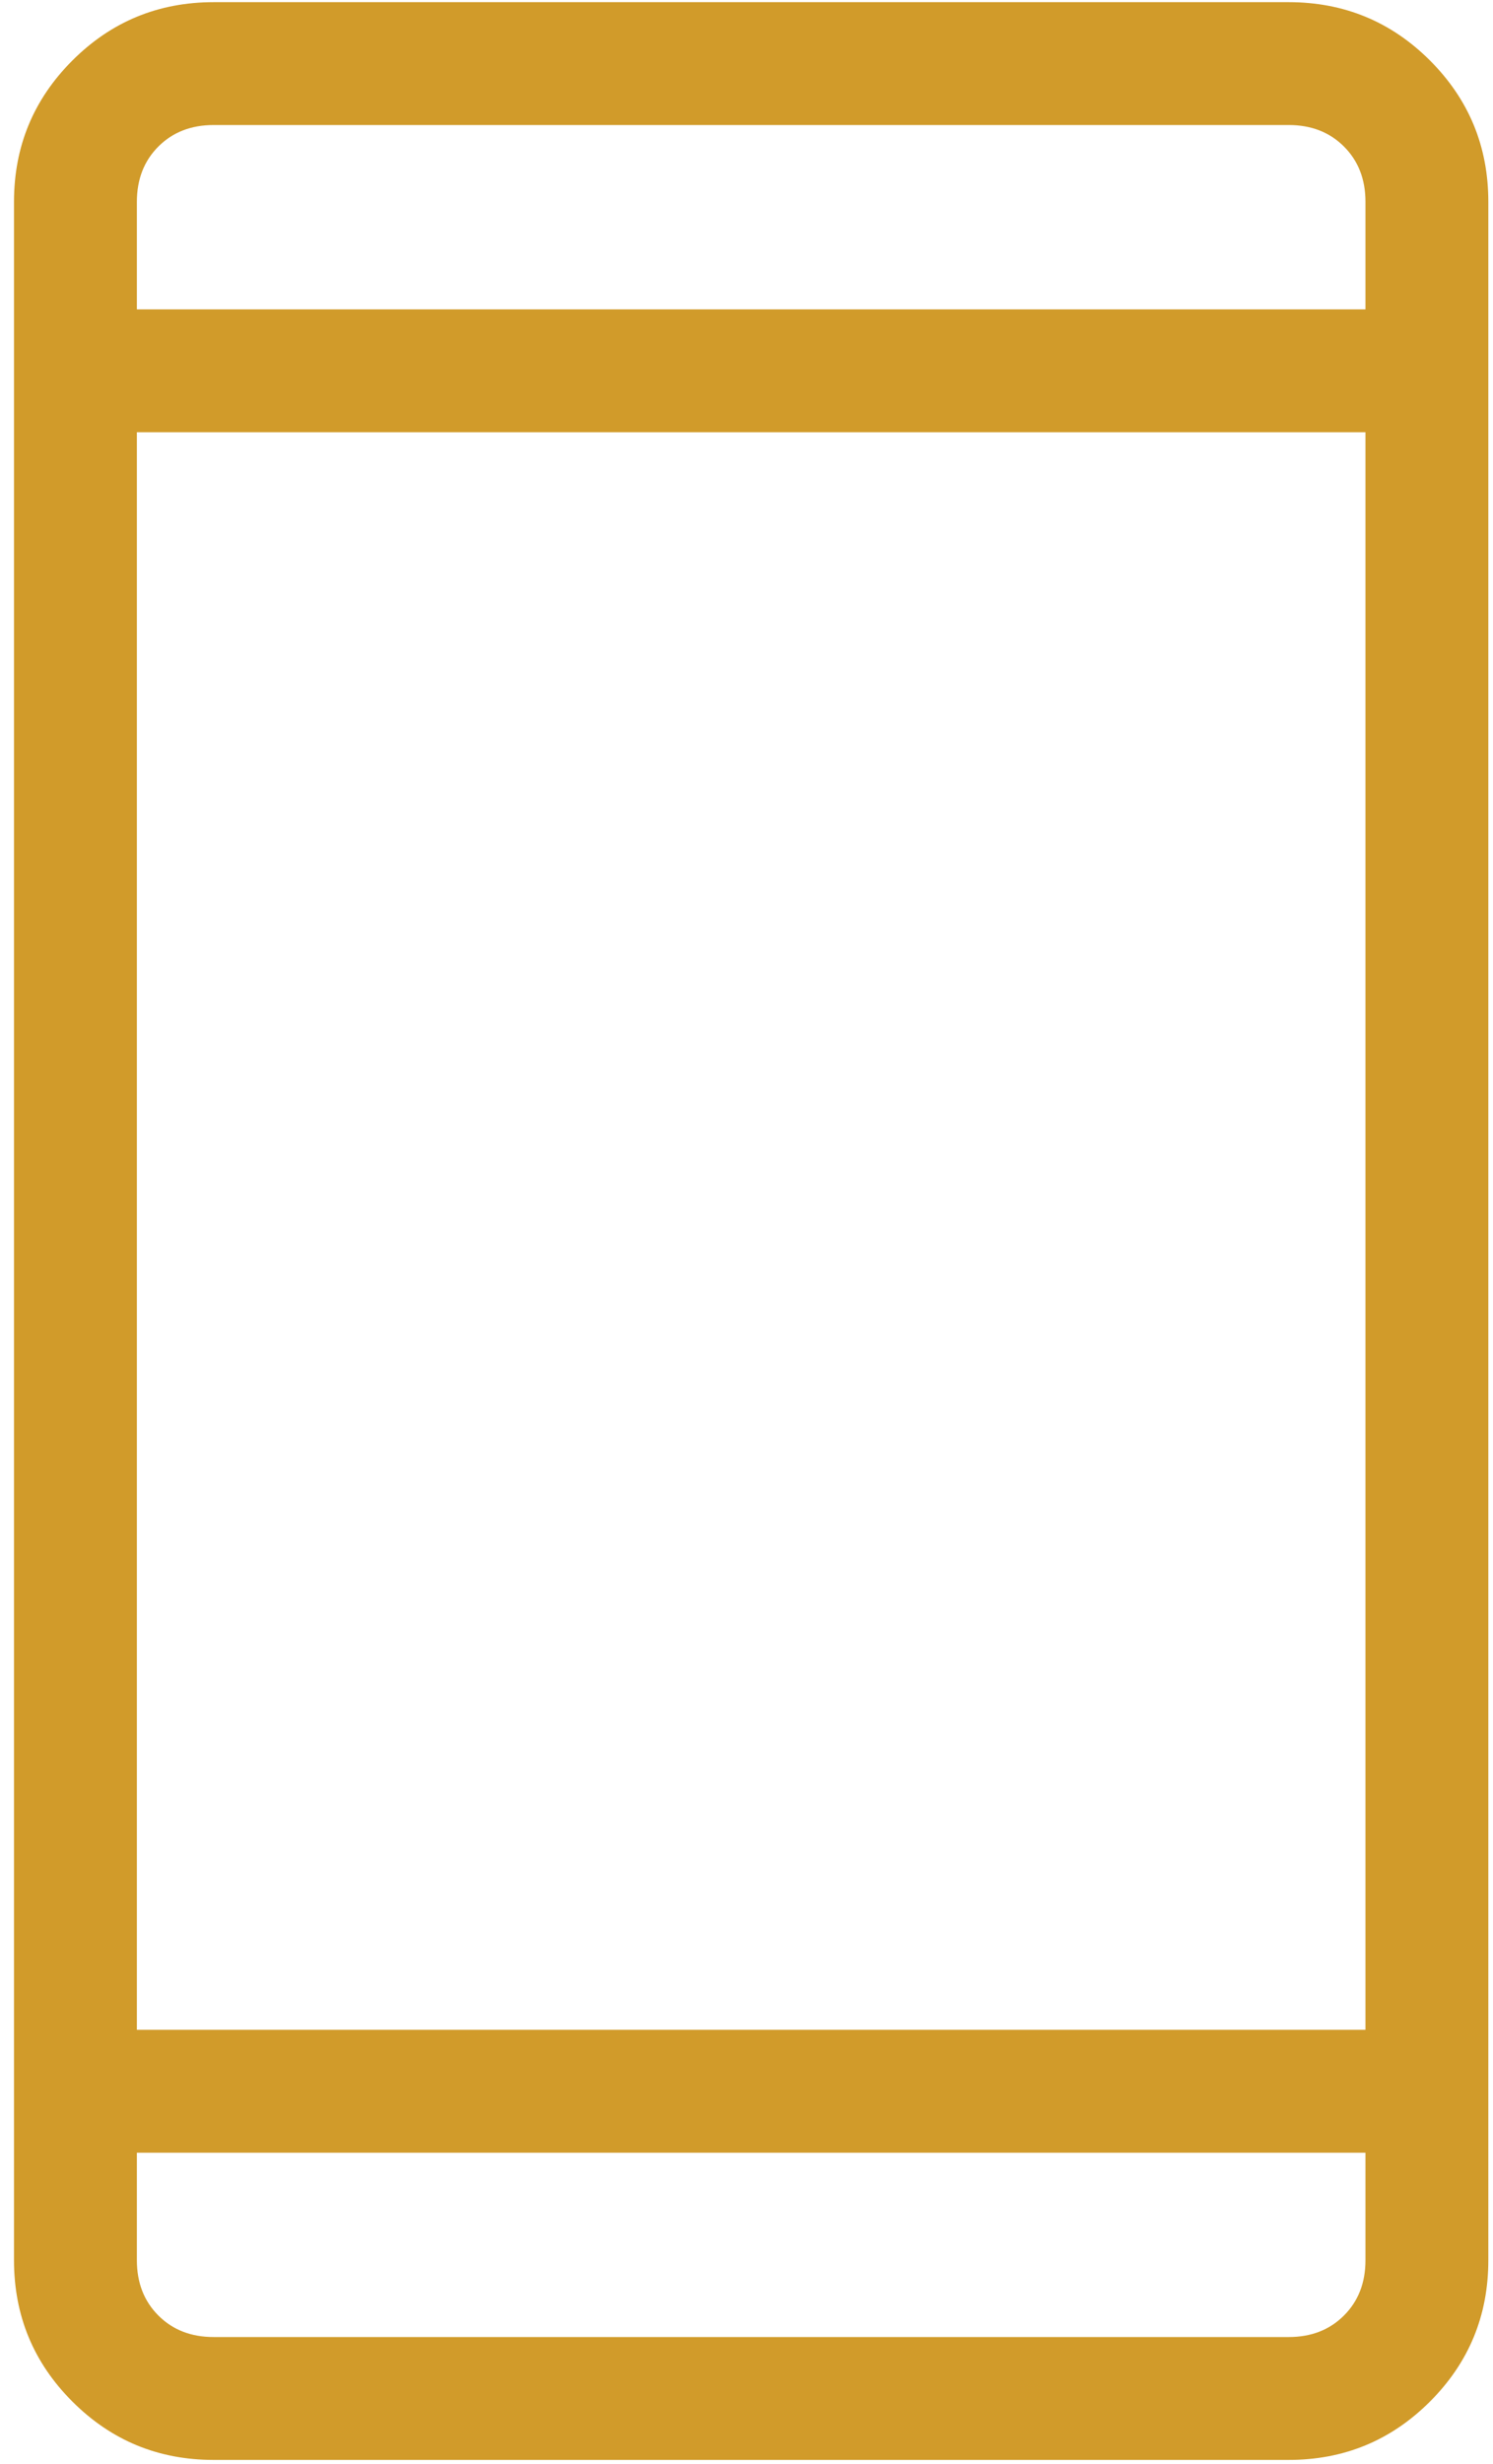 <svg width="40" height="66" viewBox="0 0 40 66" fill="none" xmlns="http://www.w3.org/2000/svg">
<path d="M5.724 65.891C4.243 65.891 2.981 65.37 1.939 64.327C0.896 63.285 0.375 62.023 0.375 60.542V5.407C0.375 3.925 0.896 2.664 1.939 1.621C2.981 0.579 4.243 0.058 5.724 0.058H34.526C36.007 0.058 37.269 0.579 38.312 1.621C39.354 2.664 39.875 3.925 39.875 5.407V60.542C39.875 62.023 39.354 63.285 38.312 64.327C37.269 65.37 36.007 65.891 34.526 65.891H5.724ZM3.667 54.37H36.583V11.578H3.667V54.37ZM3.667 57.662V60.542C3.667 61.145 3.859 61.639 4.243 62.023C4.627 62.407 5.12 62.599 5.724 62.599H34.526C35.13 62.599 35.623 62.407 36.007 62.023C36.391 61.639 36.583 61.145 36.583 60.542V57.662H3.667ZM3.667 8.287H36.583V5.407C36.583 4.803 36.391 4.309 36.007 3.925C35.623 3.541 35.13 3.349 34.526 3.349H5.724C5.12 3.349 4.627 3.541 4.243 3.925C3.859 4.309 3.667 4.803 3.667 5.407V8.287Z" fill="#D19B2A"/>
</svg>
